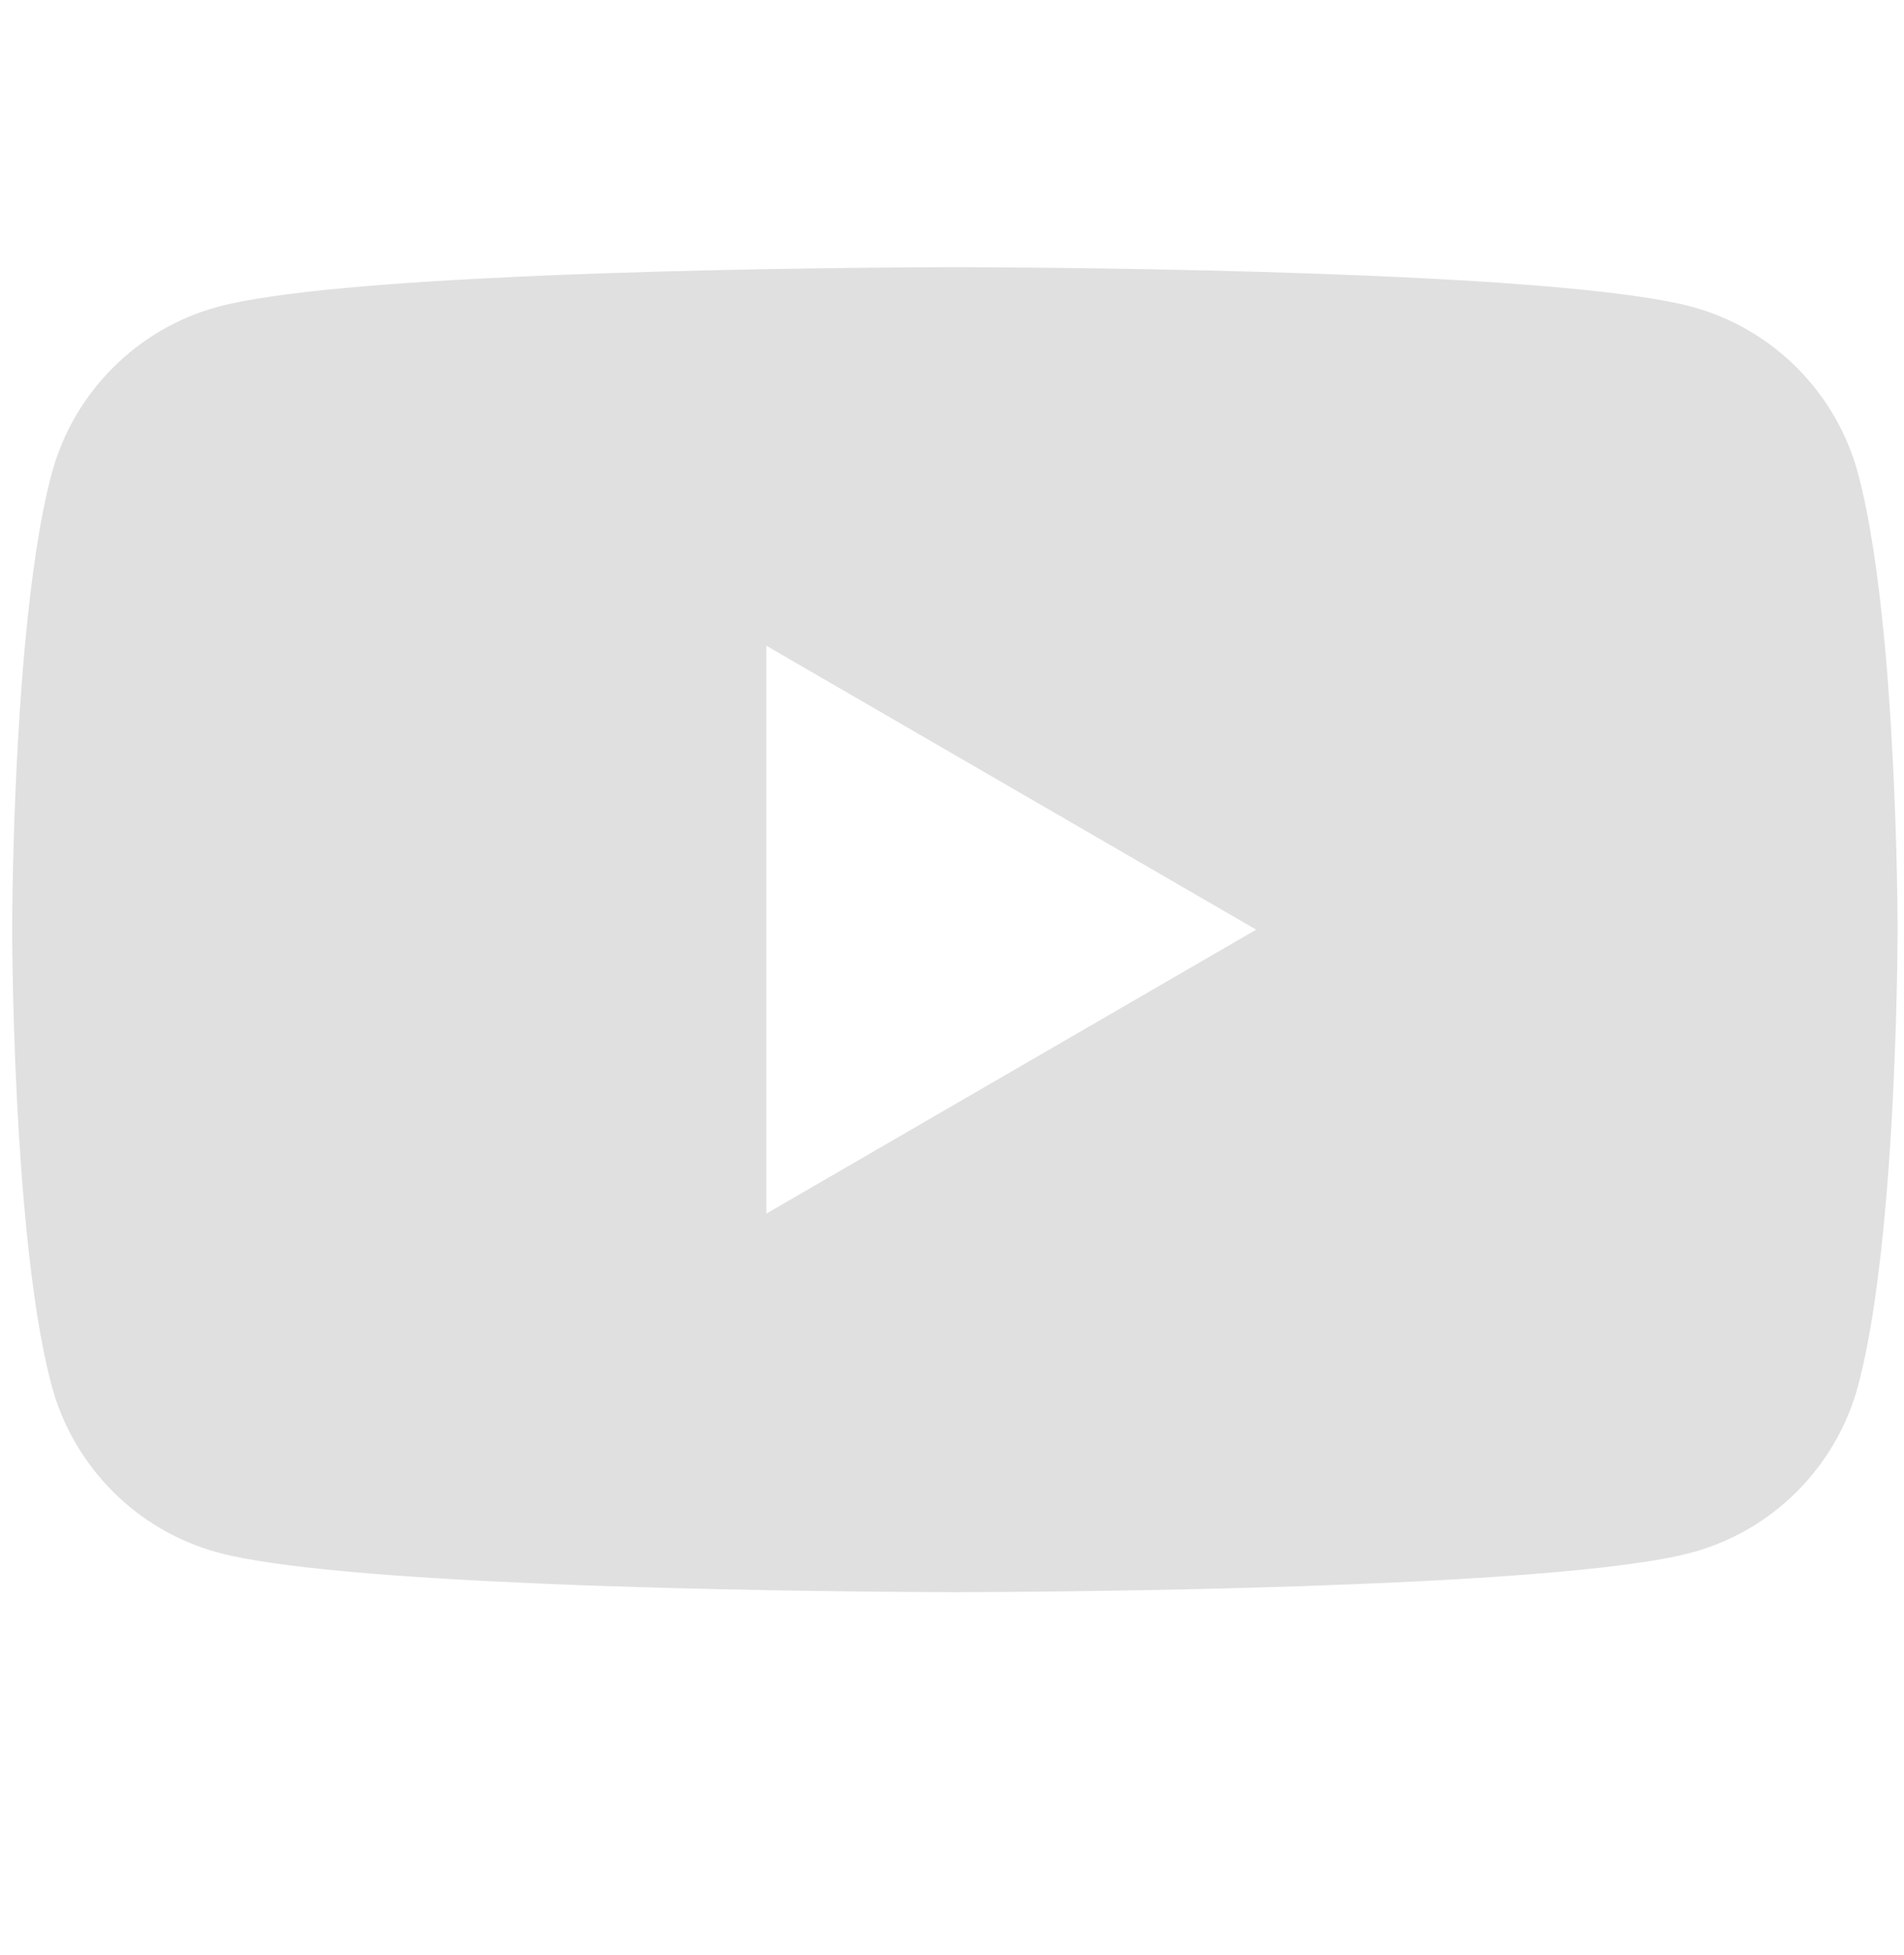 <svg width="38" height="39" viewBox="0 0 38 39" fill="none" xmlns="http://www.w3.org/2000/svg">
<path d="M19.18 5.33C19.194 5.33 19.208 5.33 19.223 5.33L19.39 5.331C21.323 5.338 31.118 5.409 33.76 6.119C35.379 6.553 36.654 7.833 37.086 9.458C37.324 10.35 37.49 11.536 37.606 12.756L37.629 13.001C37.647 13.205 37.664 13.409 37.679 13.613L37.697 13.857C37.852 16.006 37.87 18.018 37.872 18.458L37.872 18.518C37.872 18.523 37.872 18.53 37.872 18.53V18.564C37.872 18.564 37.872 18.572 37.872 18.577L37.872 18.636C37.87 19.093 37.85 21.242 37.679 23.482L37.66 23.726L37.639 23.971C37.523 25.318 37.348 26.655 37.086 27.637C36.654 29.261 35.379 30.541 33.76 30.975C31.03 31.709 20.662 31.761 19.223 31.764L19.113 31.765C19.104 31.765 19.096 31.765 19.089 31.765L19.044 31.765C19.044 31.765 19.033 31.765 19.026 31.765L18.892 31.764C18.165 31.762 15.157 31.748 12.007 31.64L11.605 31.626C11.537 31.623 11.47 31.621 11.403 31.618L11 31.602L10.598 31.585C7.988 31.471 5.5 31.283 4.356 30.975C2.737 30.541 1.462 29.261 1.029 27.637C0.767 26.655 0.592 25.318 0.476 23.971L0.455 23.726L0.436 23.482C0.271 21.324 0.247 19.249 0.243 18.692L0.243 18.613C0.243 18.606 0.243 18.599 0.243 18.593V18.501C0.243 18.495 0.243 18.489 0.243 18.482L0.243 18.402C0.246 17.898 0.266 16.149 0.393 14.22L0.409 13.978C0.412 13.938 0.415 13.897 0.418 13.857L0.436 13.613C0.451 13.409 0.468 13.205 0.486 13.001L0.509 12.756C0.625 11.536 0.791 10.35 1.029 9.458C1.462 7.833 2.737 6.553 4.356 6.119C5.5 5.811 7.988 5.624 10.598 5.509L11 5.492L11.403 5.476C11.47 5.474 11.537 5.471 11.605 5.469L12.007 5.454C14.956 5.353 17.78 5.334 18.725 5.331L18.892 5.33C18.907 5.33 18.921 5.33 18.935 5.33H19.18ZM15.295 12.883V24.212L25.071 18.547L15.295 12.883Z" fill="#E0E0E0"/>
</svg>
